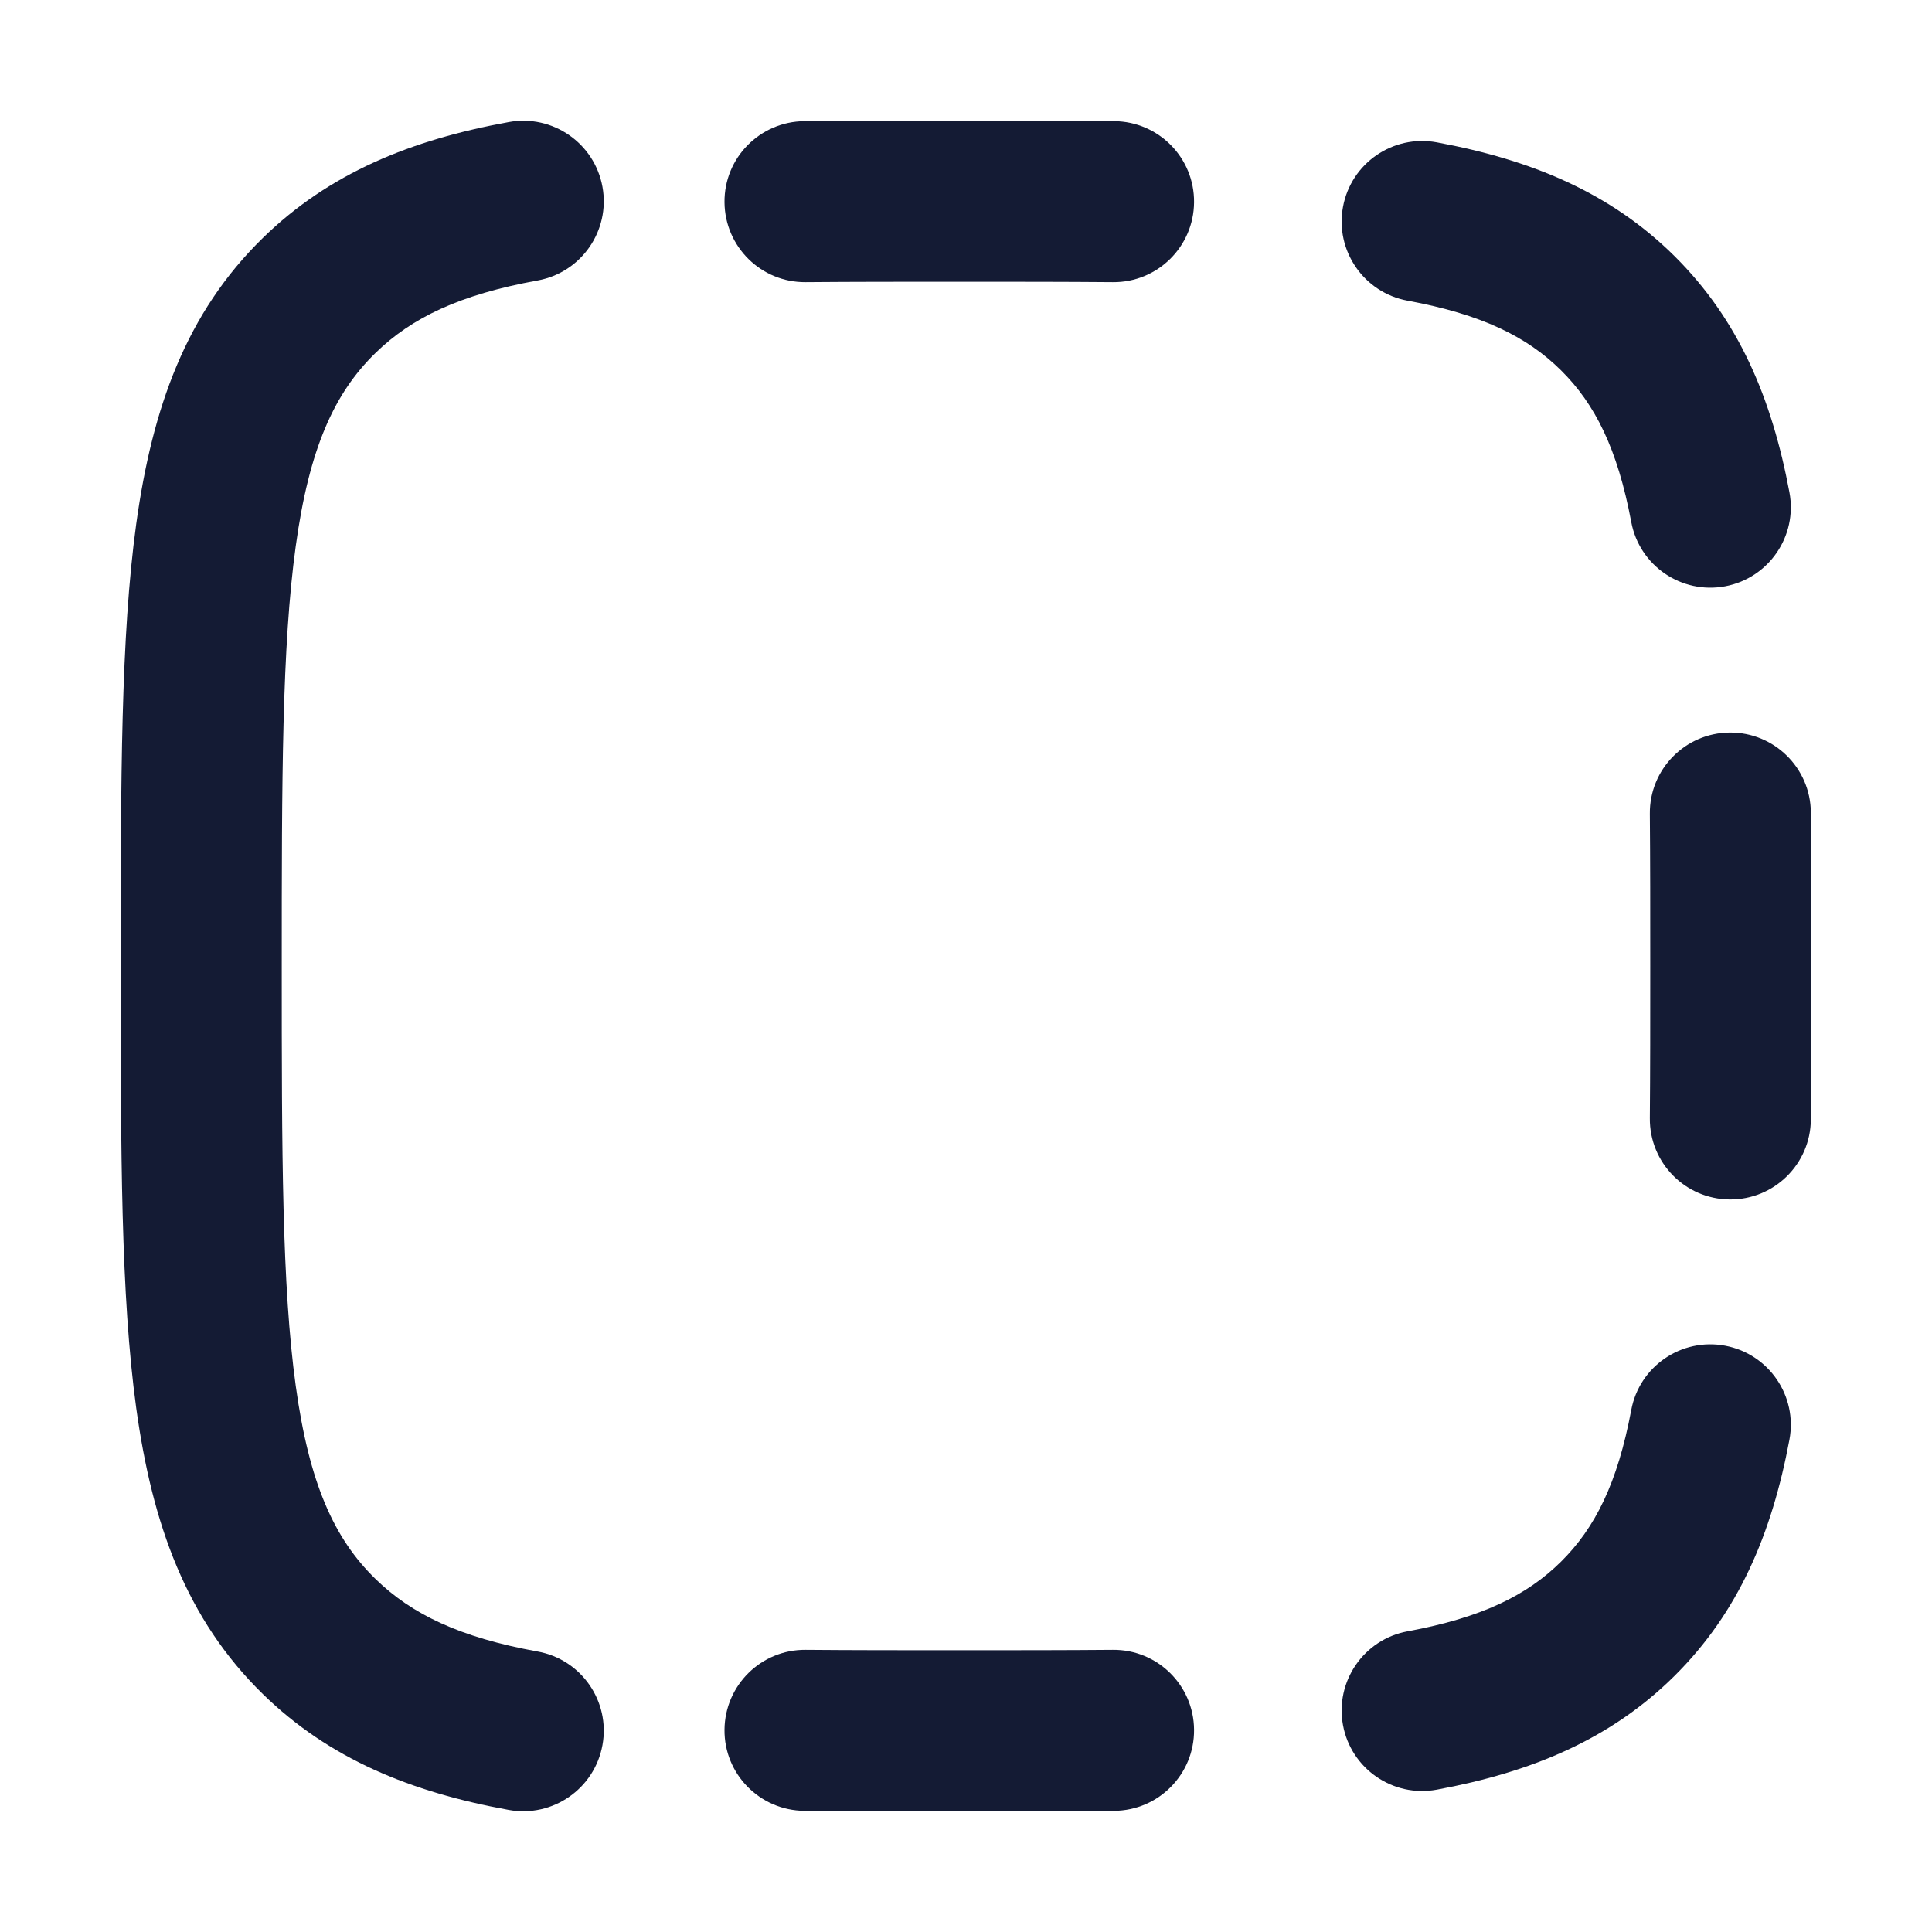 <svg width="24" height="24" viewBox="0 0 24 24" fill="none" xmlns="http://www.w3.org/2000/svg">
<path fill-rule="evenodd" clip-rule="evenodd" d="M9 2.513C8.995 1.961 9.439 1.51 9.992 1.505C10.585 1.5 11.226 1.5 11.914 1.5L11.92 1.5C12.607 1.5 13.248 1.5 13.842 1.505C14.394 1.51 14.838 1.961 14.833 2.513C14.829 3.066 14.377 3.51 13.825 3.505C13.24 3.5 12.607 3.5 11.917 3.5C11.226 3.5 10.593 3.5 10.008 3.505C9.456 3.51 9.005 3.066 9 2.513ZM9 21.487C9.005 20.934 9.456 20.49 10.008 20.495C10.593 20.5 11.226 20.5 11.917 20.5C12.608 20.5 13.24 20.5 13.825 20.495C14.377 20.49 14.829 20.934 14.833 21.487C14.838 22.039 14.394 22.49 13.842 22.495C13.248 22.5 12.607 22.5 11.919 22.5L11.914 22.5C11.226 22.5 10.585 22.5 9.992 22.495C9.439 22.49 8.995 22.039 9 21.487ZM16.683 21.43C16.583 20.887 16.942 20.365 17.485 20.265C18.407 20.095 18.969 19.818 19.392 19.399C19.815 18.98 20.093 18.425 20.264 17.516C20.365 16.973 20.888 16.615 21.431 16.717C21.974 16.819 22.331 17.342 22.229 17.884C22.01 19.053 21.598 20.028 20.801 20.819C20.004 21.609 19.023 22.015 17.848 22.232C17.305 22.332 16.783 21.973 16.683 21.43ZM16.683 2.57C16.783 2.027 17.305 1.668 17.848 1.768C19.023 1.985 20.004 2.391 20.801 3.181C21.598 3.972 22.01 4.947 22.229 6.116C22.331 6.658 21.974 7.181 21.431 7.283C20.888 7.385 20.365 7.027 20.264 6.484C20.093 5.575 19.815 5.02 19.392 4.601C18.969 4.182 18.407 3.905 17.485 3.735C16.942 3.635 16.583 3.113 16.683 2.57ZM21.486 14.9C20.934 14.895 20.49 14.444 20.495 13.891C20.5 13.312 20.5 12.685 20.5 12C20.5 11.315 20.5 10.688 20.495 10.108C20.49 9.556 20.934 9.105 21.486 9.1C22.039 9.095 22.49 9.539 22.495 10.091C22.5 10.68 22.5 11.315 22.5 11.997L22.5 12.003C22.5 12.684 22.5 13.32 22.495 13.909C22.49 14.461 22.039 14.905 21.486 14.9Z" fill="#141B34"/>
<path fill-rule="evenodd" clip-rule="evenodd" d="M1.5 12.076L1.5 11.924C1.5 9.688 1.5 7.907 1.692 6.51C1.891 5.066 2.313 3.885 3.266 2.955C4.09 2.151 5.104 1.737 6.321 1.516C6.865 1.417 7.385 1.778 7.484 2.321C7.583 2.865 7.222 3.385 6.679 3.484C5.708 3.66 5.112 3.948 4.663 4.386C4.152 4.885 3.841 5.569 3.674 6.783C3.502 8.027 3.5 9.671 3.5 12C3.5 14.329 3.502 15.973 3.674 17.217C3.841 18.43 4.152 19.114 4.663 19.613C5.112 20.051 5.708 20.34 6.679 20.516C7.222 20.614 7.583 21.135 7.484 21.678C7.385 22.222 6.865 22.582 6.321 22.484C5.104 22.263 4.09 21.849 3.266 21.045C2.313 20.114 1.891 18.934 1.692 17.49C1.5 16.093 1.5 14.311 1.5 12.076Z" fill="#141B34"/>
</svg>
